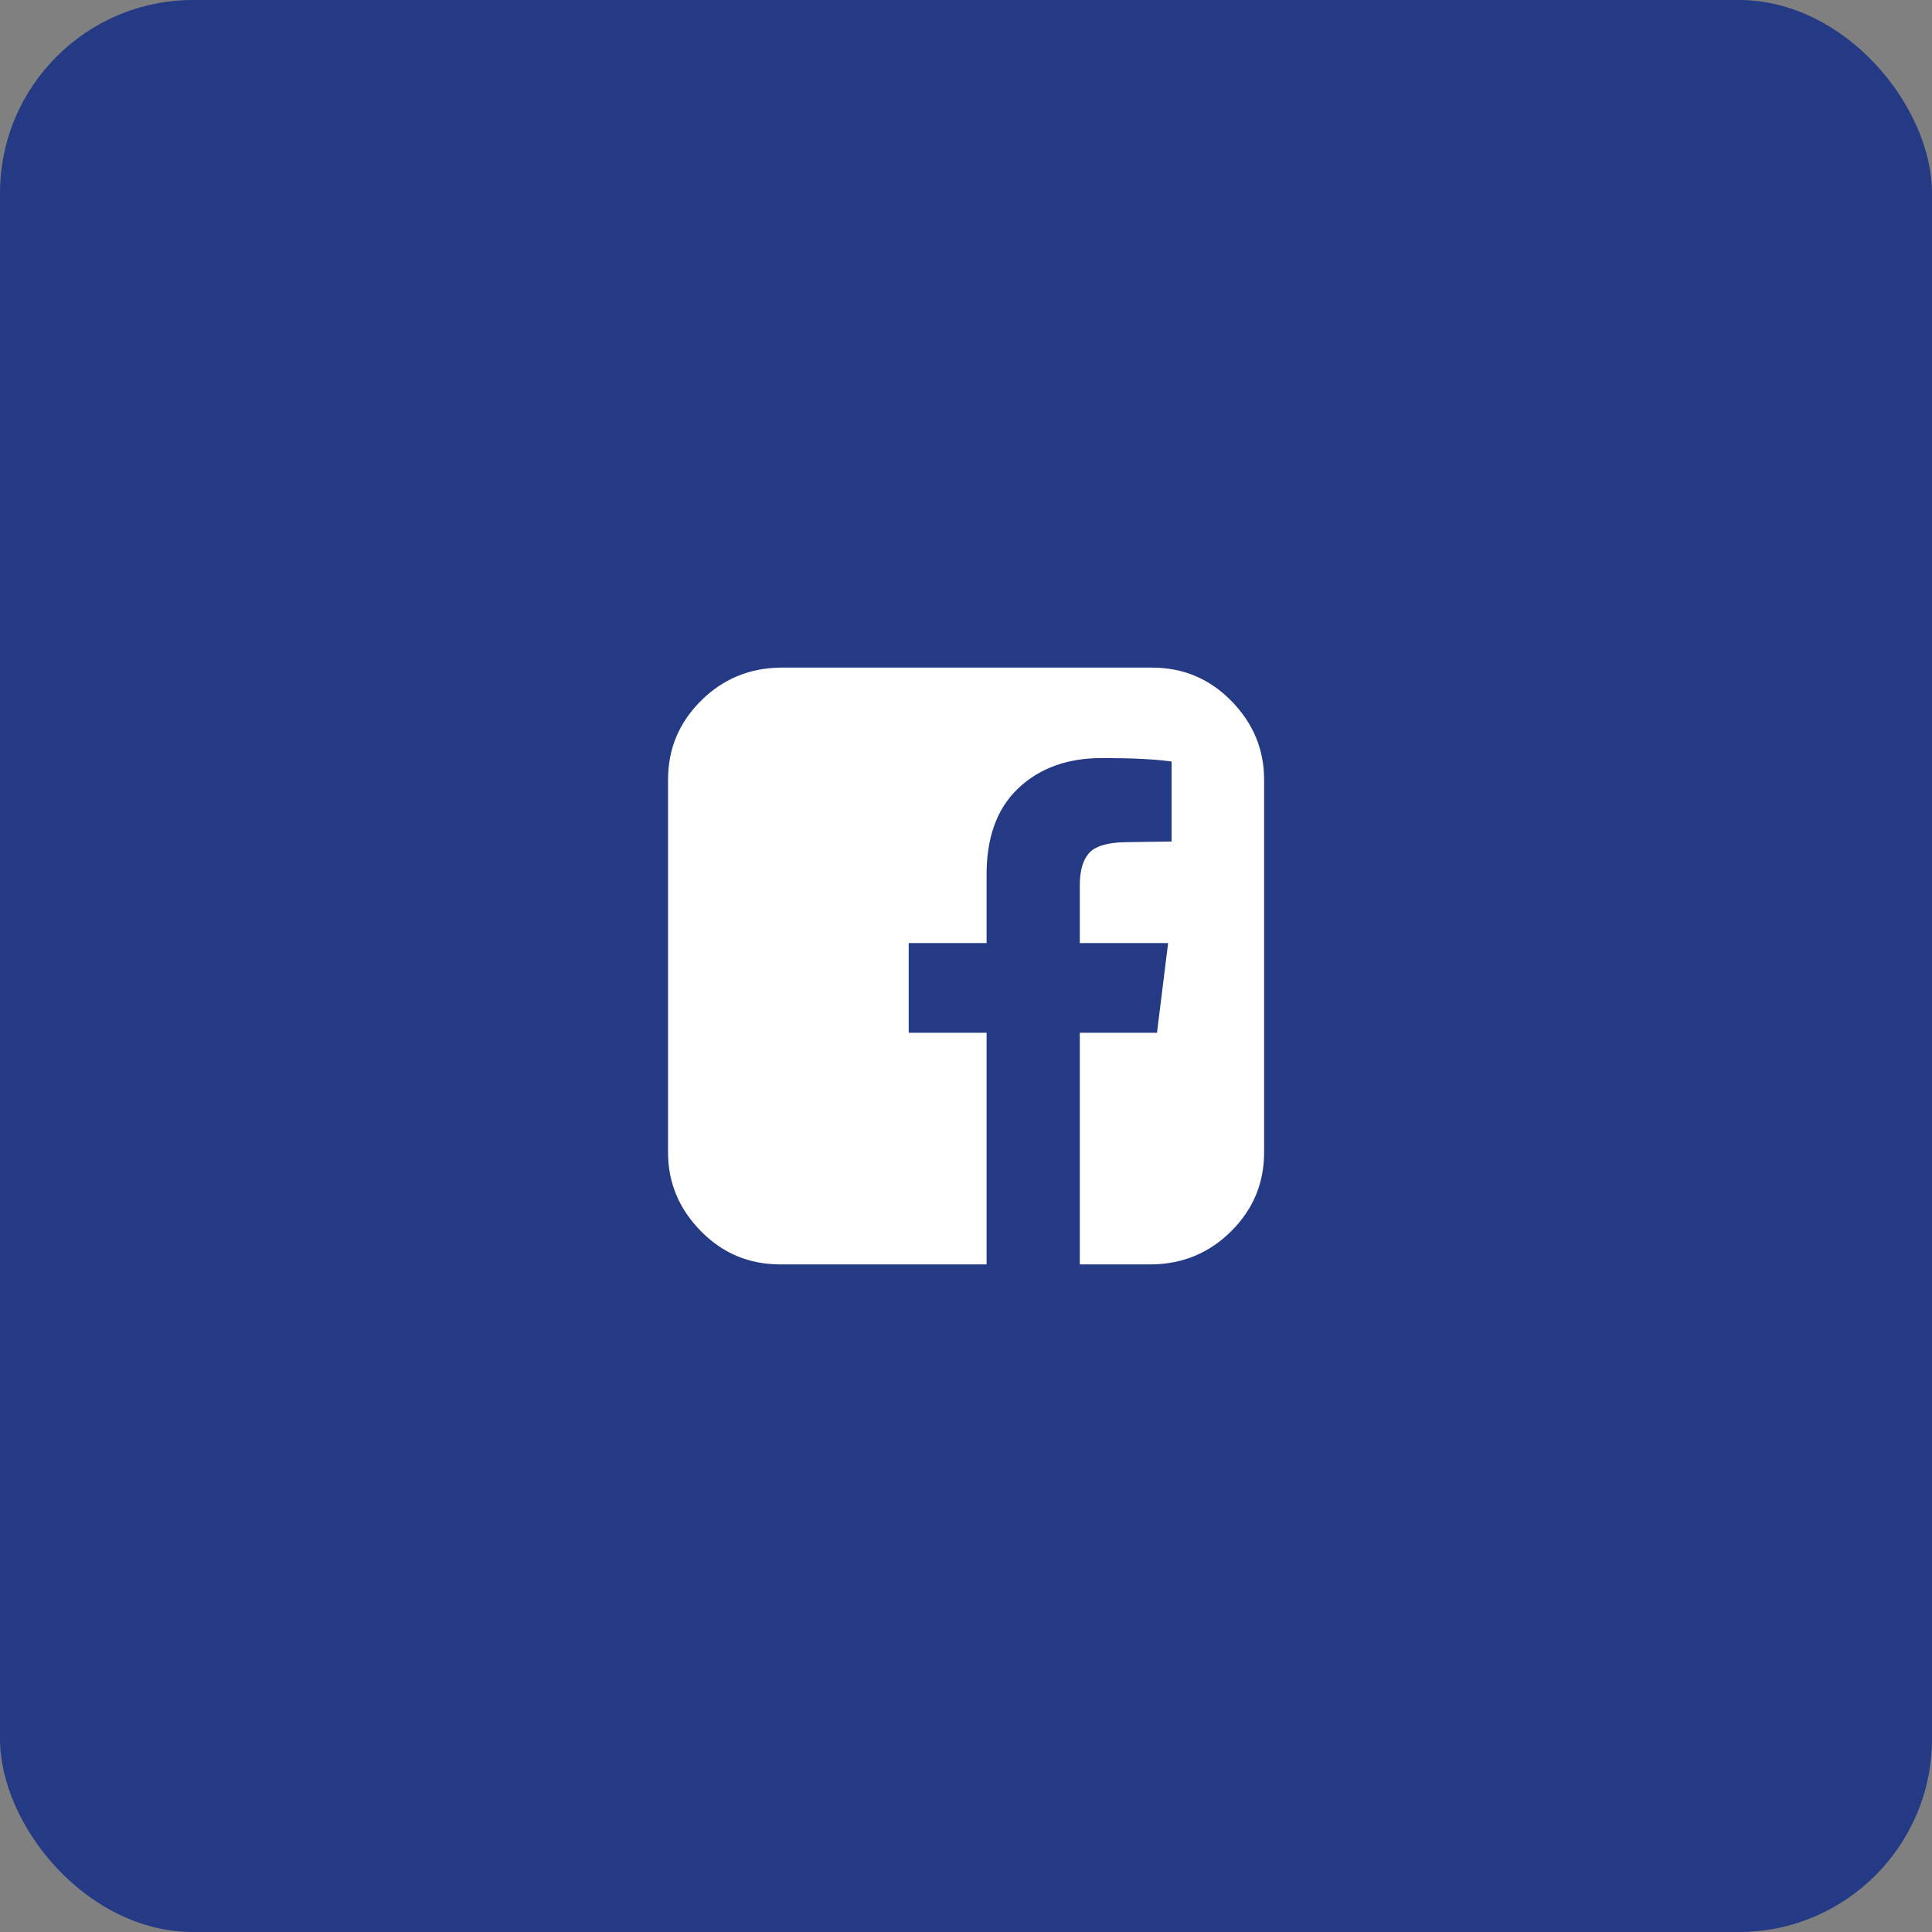 <svg width="50" height="50" viewBox="0 0 50 50" fill="none" xmlns="http://www.w3.org/2000/svg">
<rect x="0" y="0" width="50" height="50" fill="#808080" stroke="none"/>
<rect width="50" height="50" rx="5" fill="#243A85"/>
<path d="M29.817 17.278C30.621 17.278 31.305 17.566 31.869 18.142C32.433 18.718 32.715 19.396 32.715 20.176V29.824C32.715 30.616 32.433 31.294 31.869 31.858C31.305 32.422 30.621 32.71 29.817 32.722H27.945V26.728H29.943L30.231 24.406H27.945V22.912C27.945 22.54 28.023 22.264 28.179 22.084C28.335 21.904 28.641 21.808 29.097 21.796L30.321 21.778V19.708C29.901 19.648 29.301 19.618 28.521 19.618C27.621 19.618 26.895 19.882 26.343 20.41C25.791 20.938 25.521 21.7 25.533 22.696V24.406H23.517V26.728H25.533V32.722H20.187C19.383 32.722 18.699 32.434 18.135 31.858C17.571 31.282 17.289 30.604 17.289 29.824V20.176C17.289 19.384 17.571 18.706 18.135 18.142C18.699 17.578 19.383 17.29 20.187 17.278H29.817Z" fill="white"/>
</svg>
